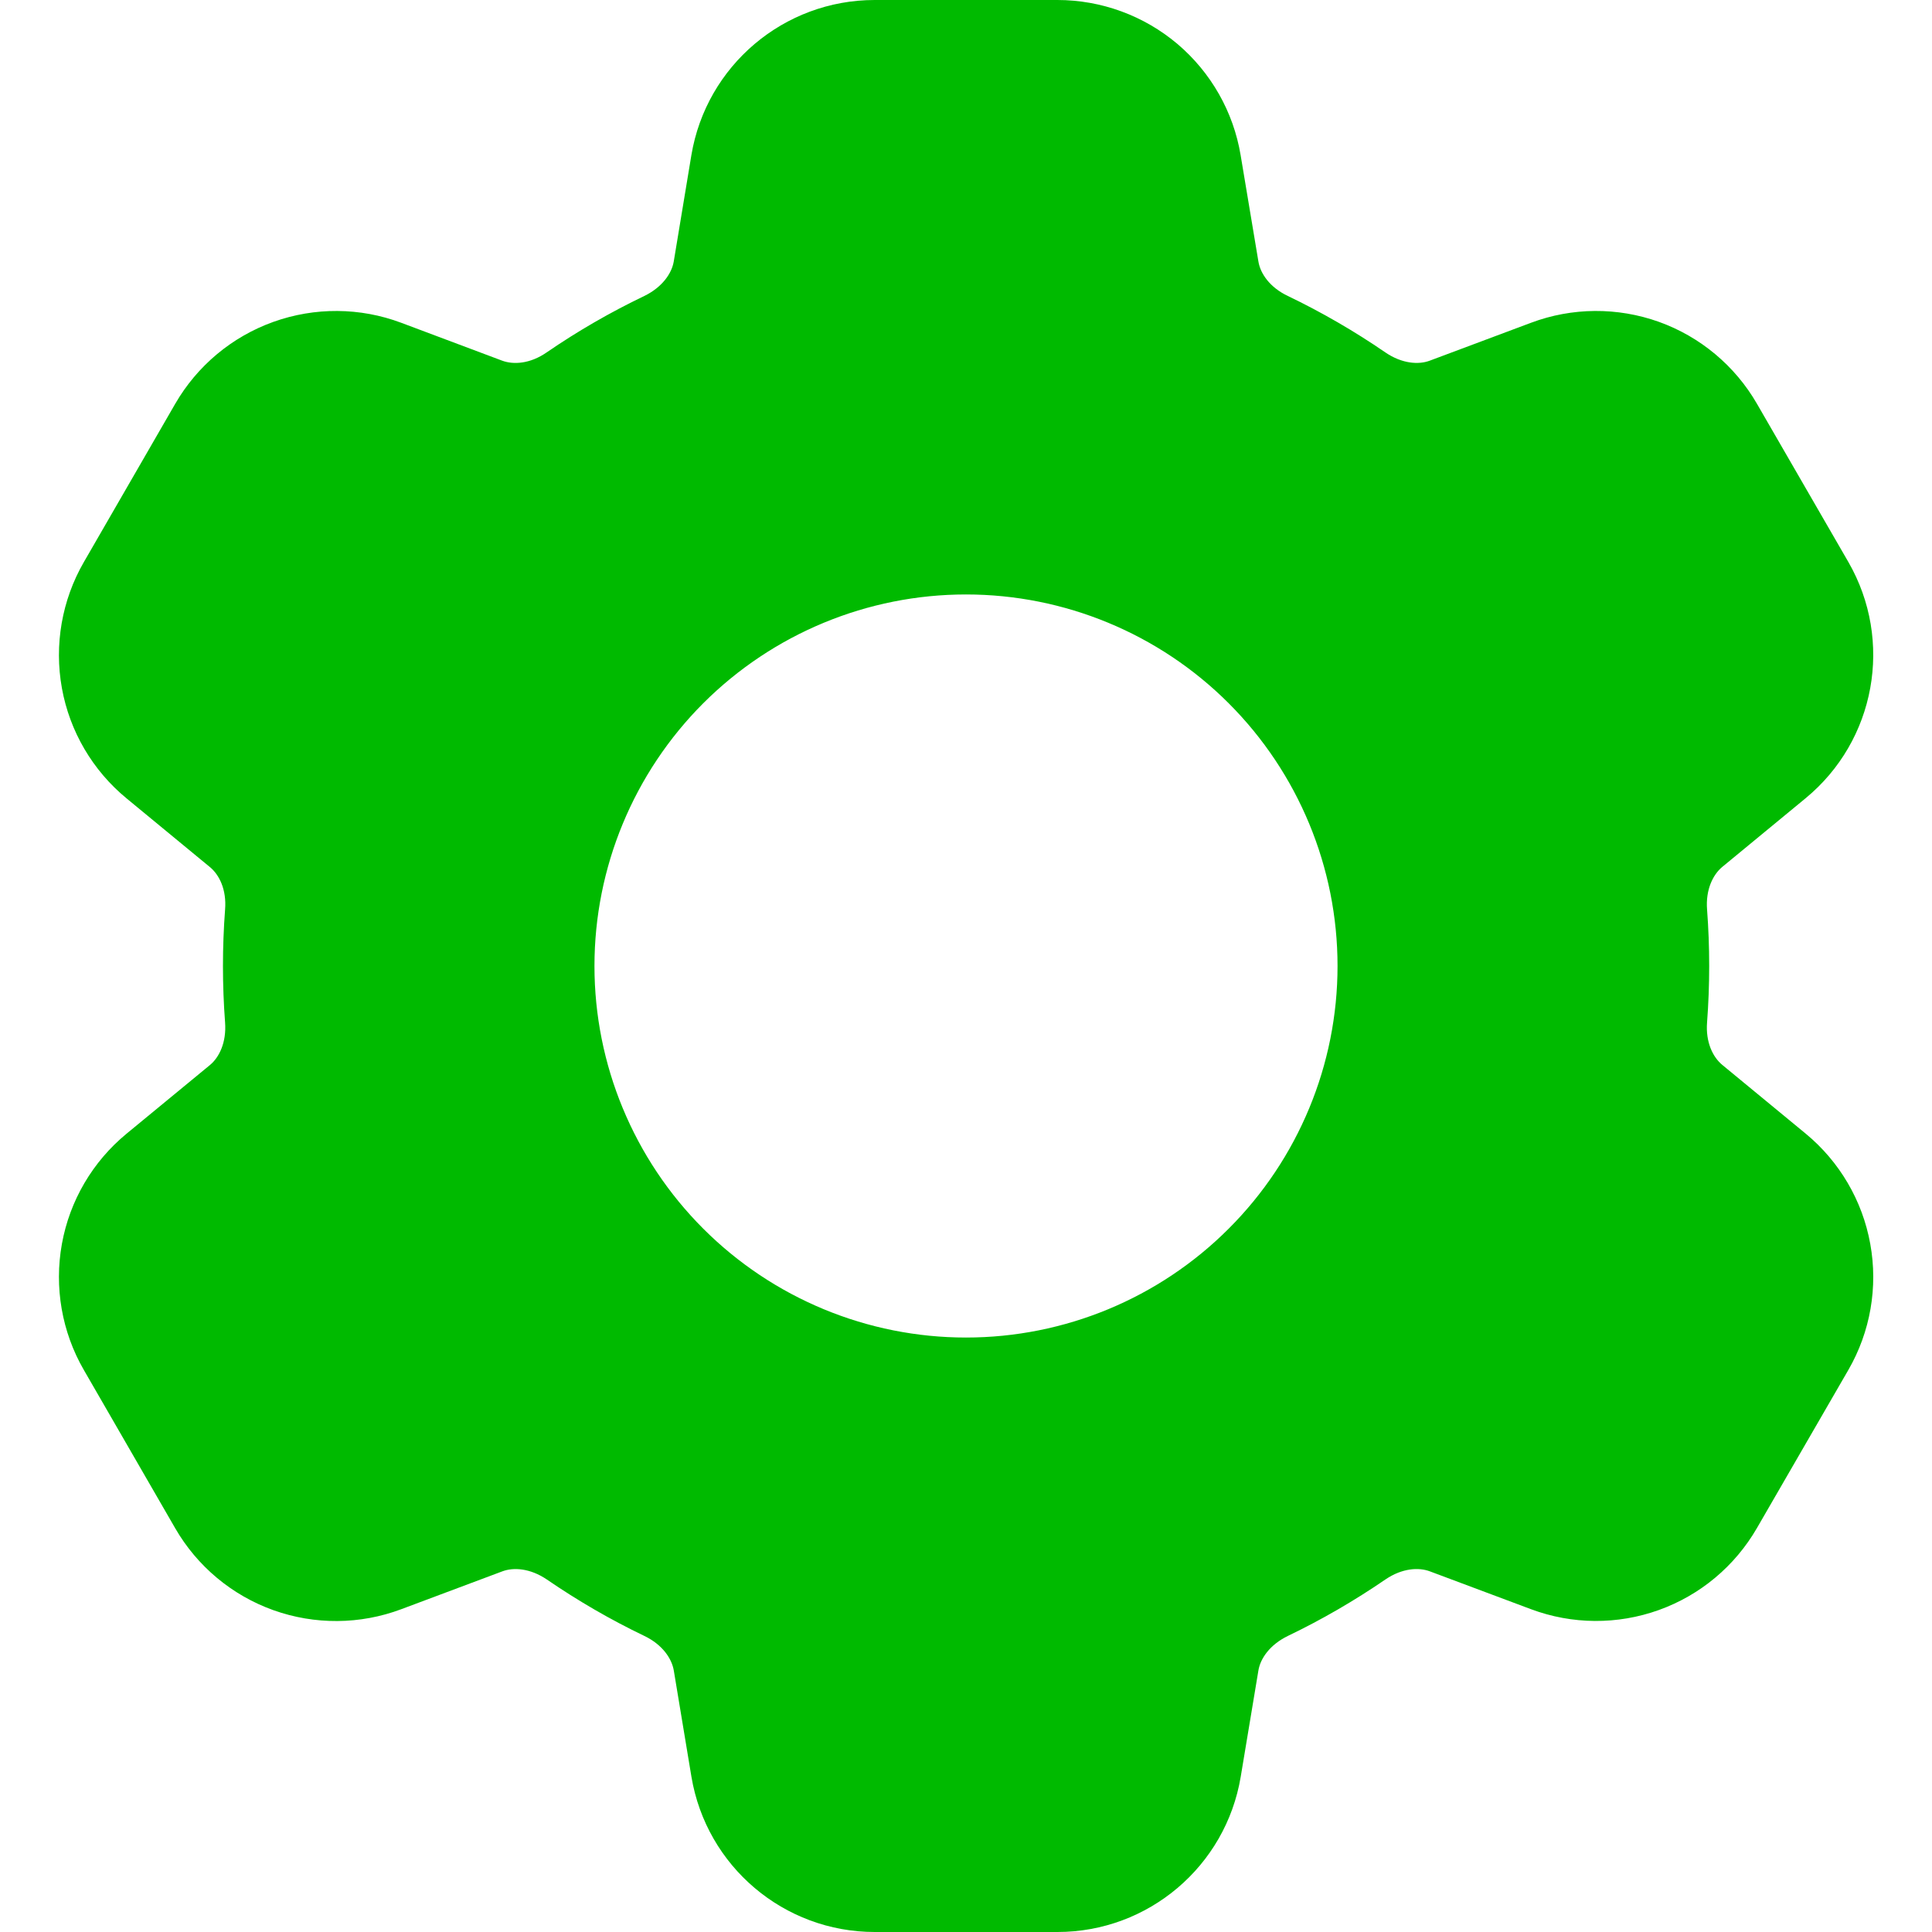 <svg width="26" height="26" viewBox="0 0 26 26" fill="none" xmlns="http://www.w3.org/2000/svg">
<path fill-rule="evenodd" clip-rule="evenodd" d="M11.771 7.86323e-08C10.548 7.86323e-08 9.505 0.884 9.304 2.089L9.067 3.519C9.04 3.679 8.913 3.865 8.671 3.983C8.214 4.202 7.774 4.456 7.356 4.743C7.135 4.896 6.911 4.911 6.756 4.853L5.4 4.344C4.846 4.136 4.236 4.132 3.678 4.332C3.121 4.532 2.653 4.923 2.357 5.436L1.128 7.565C0.832 8.078 0.728 8.679 0.833 9.261C0.938 9.843 1.247 10.369 1.704 10.745L2.824 11.668C2.951 11.772 3.051 11.973 3.029 12.241C2.991 12.747 2.991 13.255 3.029 13.76C3.049 14.027 2.951 14.229 2.825 14.333L1.704 15.256C1.247 15.632 0.938 16.158 0.833 16.74C0.728 17.323 0.832 17.924 1.128 18.436L2.357 20.565C2.653 21.078 3.121 21.469 3.679 21.669C4.236 21.868 4.846 21.864 5.4 21.656L6.759 21.147C6.912 21.089 7.136 21.105 7.359 21.256C7.775 21.541 8.213 21.796 8.672 22.016C8.915 22.133 9.041 22.32 9.068 22.483L9.305 23.911C9.507 25.116 10.549 26 11.772 26H14.231C15.452 26 16.496 25.116 16.697 23.911L16.935 22.481C16.961 22.321 17.087 22.135 17.331 22.016C17.789 21.796 18.228 21.541 18.644 21.256C18.867 21.104 19.091 21.089 19.244 21.147L20.604 21.656C21.158 21.863 21.767 21.867 22.324 21.667C22.881 21.467 23.348 21.076 23.644 20.564L24.875 18.435C25.171 17.922 25.275 17.321 25.169 16.739C25.064 16.157 24.755 15.631 24.299 15.255L23.179 14.332C23.052 14.228 22.952 14.027 22.973 13.759C23.011 13.253 23.011 12.745 22.973 12.24C22.952 11.973 23.052 11.771 23.177 11.667L24.297 10.744C25.241 9.968 25.485 8.624 24.875 7.564L23.645 5.435C23.349 4.922 22.881 4.531 22.324 4.331C21.767 4.132 21.157 4.136 20.603 4.344L19.243 4.853C19.091 4.911 18.867 4.895 18.644 4.743C18.226 4.456 17.787 4.202 17.331 3.983C17.087 3.867 16.961 3.68 16.935 3.519L16.696 2.089C16.599 1.505 16.297 0.975 15.846 0.592C15.394 0.21 14.821 -0 14.229 7.86323e-08H11.772H11.771ZM13 18C14.326 18 15.598 17.473 16.535 16.535C17.473 15.598 18 14.326 18 13C18 11.674 17.473 10.402 16.535 9.464C15.598 8.527 14.326 8 13 8C11.674 8 10.402 8.527 9.464 9.464C8.527 10.402 8 11.674 8 13C8 14.326 8.527 15.598 9.464 16.535C10.402 17.473 11.674 18 13 18Z" fill="#00BA00"/>
</svg>
